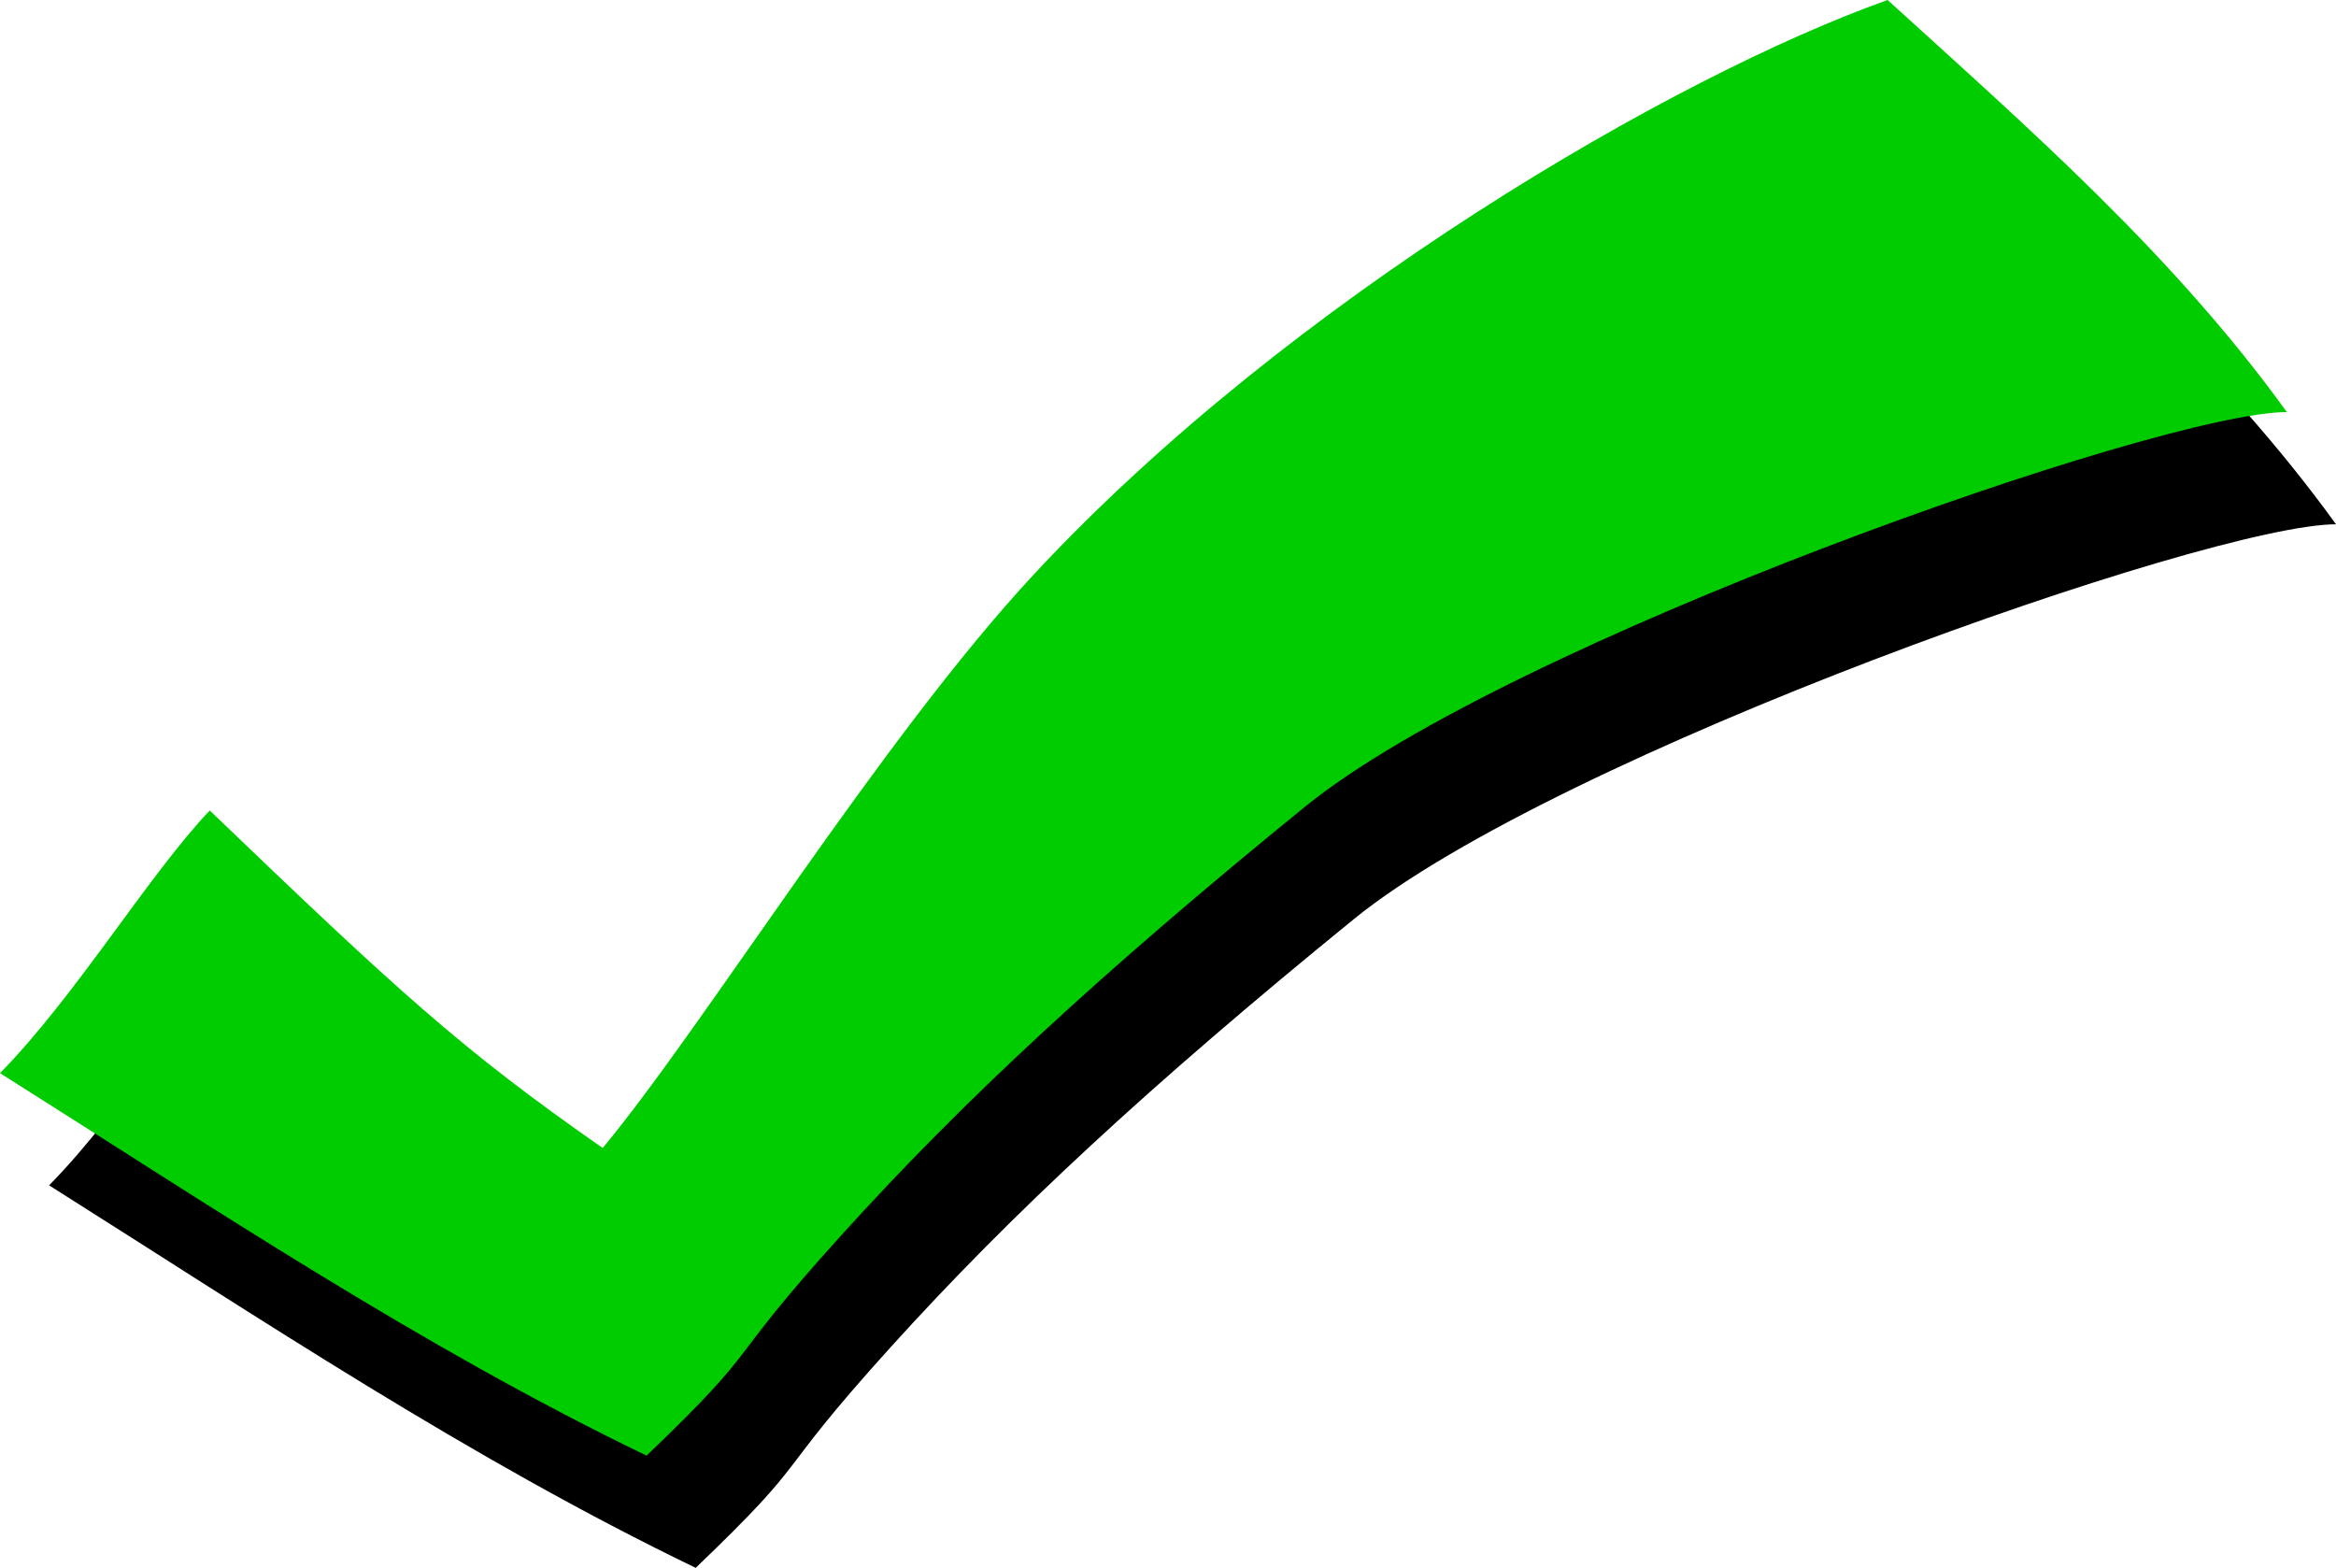 <?xml version="1.0" encoding="UTF-8" standalone="no"?>
<!-- Created with Inkscape (http://www.inkscape.org/) -->
<svg
   xmlns:svg="http://www.w3.org/2000/svg"
   xmlns="http://www.w3.org/2000/svg"
   version="1.0"
   width="21.027"
   height="14.112"
   id="svg2464">
  <defs
     id="defs2466" />
  <g
     transform="translate(-177.962,-256.413)"
     id="layer1">
    <path
       d="M 178.404,267.082 C 179.08,266.396 179.745,265.293 180.292,264.718 C 181.98,266.337 182.55,266.865 183.829,267.756 C 184.735,266.667 186.336,264.069 187.712,262.591 C 190.02,260.11 193.476,258.106 195.395,257.423 C 196.687,258.598 197.961,259.71 198.989,261.132 C 197.852,261.132 191.974,263.2 190.147,264.687 C 188.32,266.174 187.071,267.331 185.977,268.541 C 184.862,269.774 185.319,269.476 184.224,270.525 C 182.189,269.543 180.311,268.286 178.404,267.082 z "
       style="fill:#000000"
       id="path2517" />
    <path
       d="M 177.962,266.072 C 178.638,265.386 179.303,264.283 179.85,263.708 C 181.538,265.327 182.108,265.855 183.387,266.746 C 184.293,265.657 185.894,263.059 187.27,261.581 C 189.578,259.099 193.034,257.096 194.953,256.413 C 196.245,257.588 197.519,258.7 198.547,260.122 C 197.411,260.122 191.532,262.19 189.705,263.677 C 187.878,265.163 186.629,266.321 185.535,267.531 C 184.42,268.764 184.877,268.466 183.782,269.515 C 181.747,268.533 179.869,267.276 177.962,266.072 z "
       style="fill:#00cc00;fill-opacity:1"
       id="path2515" />
  </g>
</svg>
